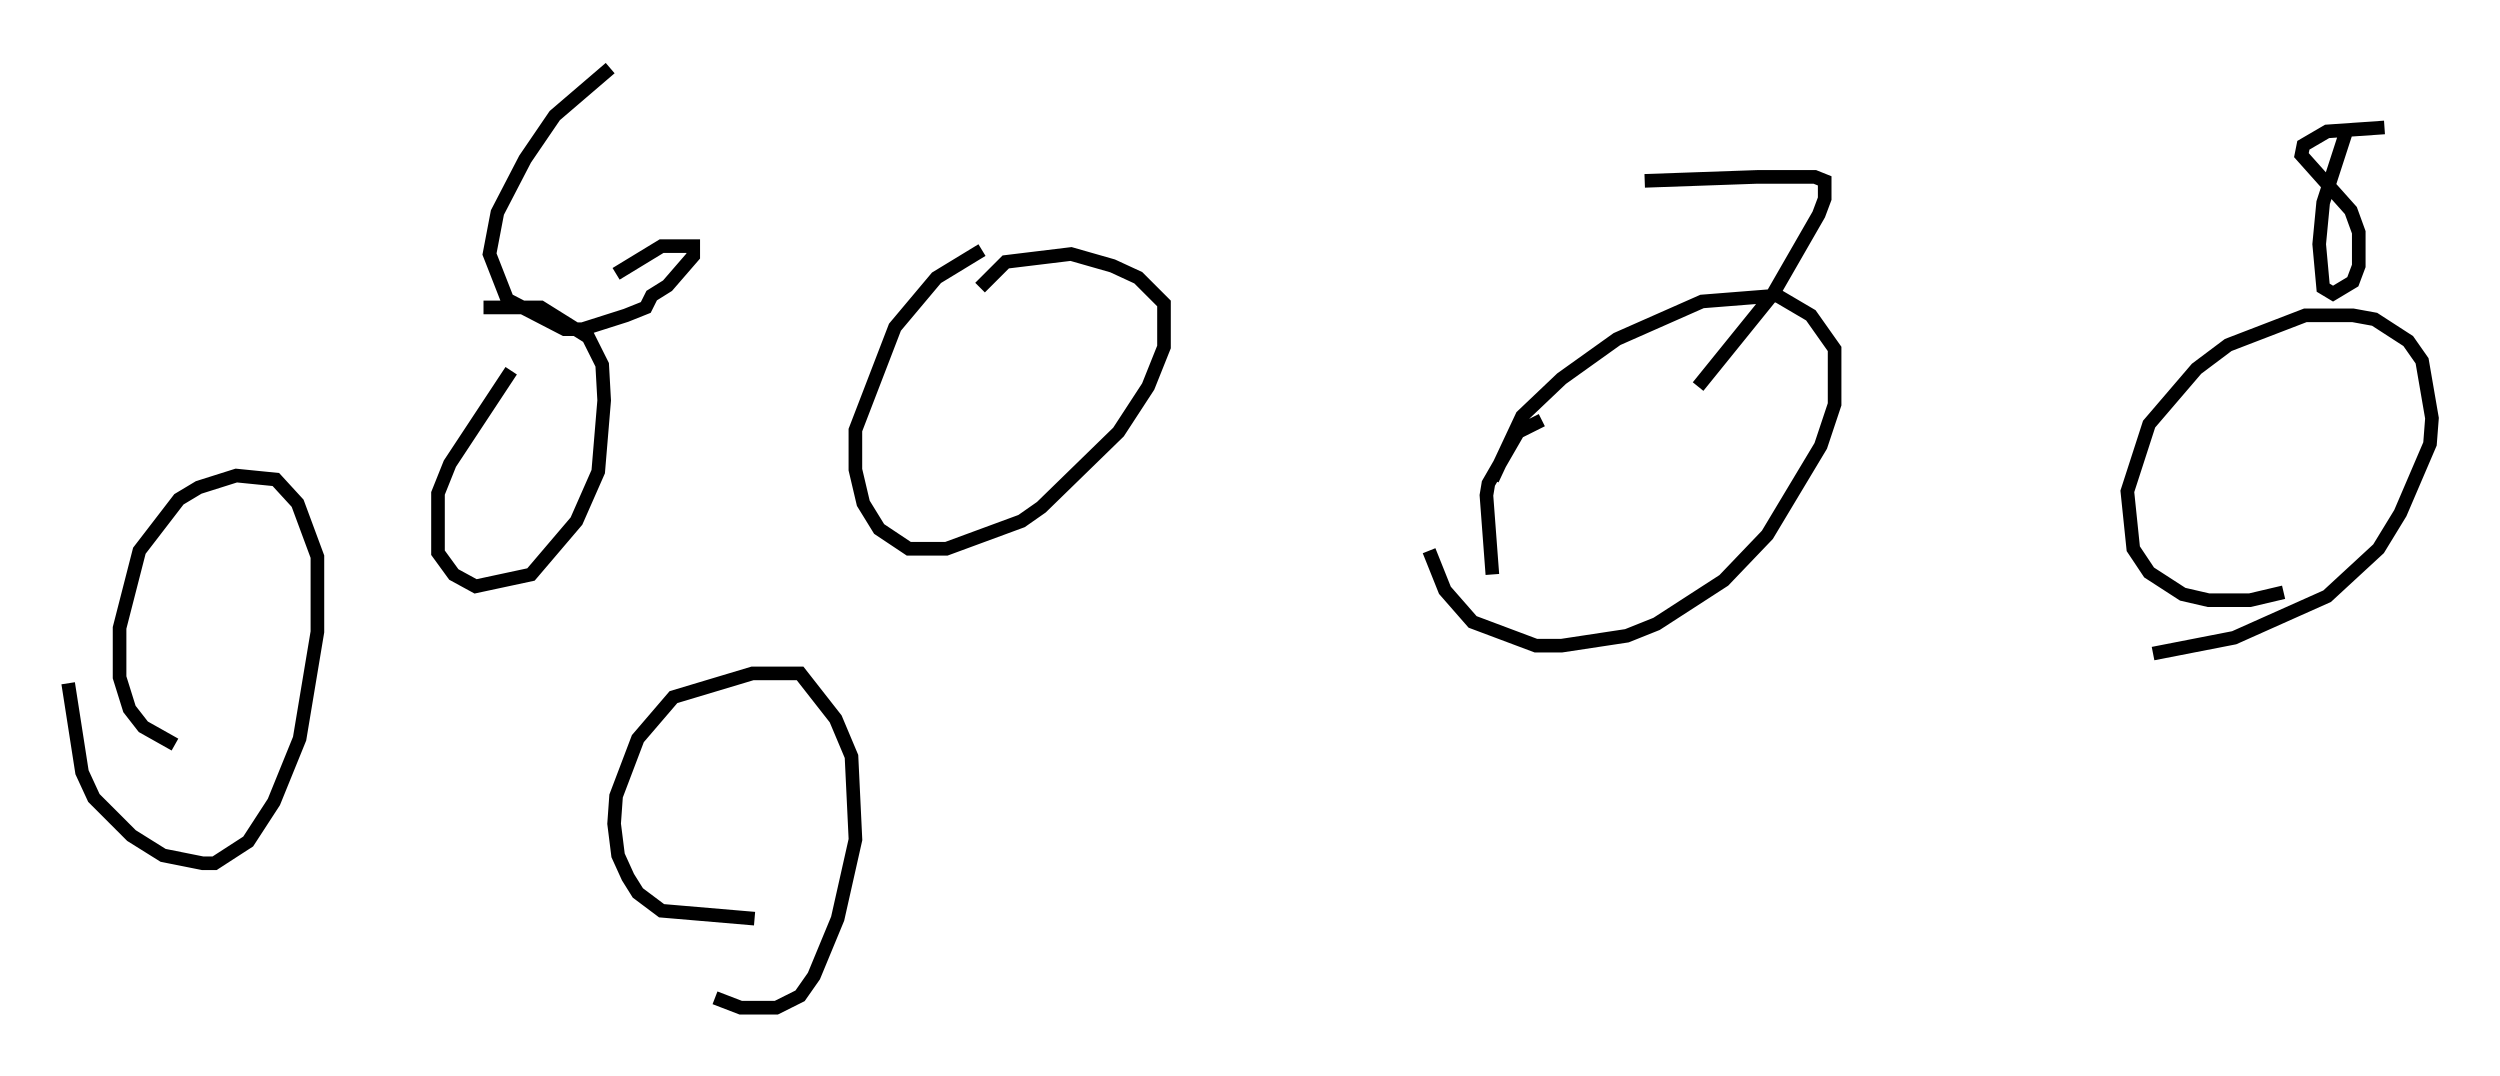 <?xml version="1.0" encoding="utf-8" ?>
<svg baseProfile="full" height="78.994" version="1.1" width="183.575" xmlns="http://www.w3.org/2000/svg" xmlns:ev="http://www.w3.org/2001/xml-events" xmlns:xlink="http://www.w3.org/1999/xlink"><defs /><rect fill="white" height="78.994" width="183.575" x="0" y="0" /><path d="M42.911, 23.156 m-5.374, 4.067 l-4.503, 6.827 -0.872, 2.179 l0.0, 4.358 1.162, 1.598 l1.598, 0.872 4.067, -0.872 l3.341, -3.922 1.598, -3.631 l0.436, -5.229 -0.145, -2.615 l-1.017, -2.034 -3.486, -2.179 l-4.212, 0.0 m36.603, -4.212 l-3.341, 2.034 -3.05, 3.631 l-2.905, 7.553 0.0, 2.905 l0.581, 2.469 1.162, 1.888 l2.179, 1.453 2.76, 0.0 l5.52, -2.034 1.453, -1.017 l5.665, -5.52 2.179, -3.341 l1.162, -2.905 0.0, -3.196 l-1.888, -1.888 -1.888, -0.872 l-3.05, -0.872 -4.793, 0.581 l-1.888, 1.888 m37.62, 14.089 l2.179, -4.648 2.905, -2.76 l4.067, -2.905 6.246, -2.76 l5.52, -0.436 2.469, 1.453 l1.743, 2.469 0.0, 4.067 l-1.017, 3.05 -3.922, 6.536 l-3.196, 3.341 -4.939, 3.196 l-2.179, 0.872 -4.793, 0.726 l-1.888, 0.0 -4.648, -1.743 l-2.034, -2.324 -1.162, -2.905 m8.279, -9.587 l-1.743, 0.872 -2.179, 3.777 l-0.145, 0.872 0.436, 5.81 m58.1, 1.307 l-2.469, 0.581 -3.05, 0.0 l-1.888, -0.436 -2.469, -1.598 l-1.162, -1.743 -0.436, -4.212 l1.598, -4.939 3.486, -4.067 l2.324, -1.743 5.665, -2.179 l3.486, 0.0 1.598, 0.291 l2.469, 1.598 1.017, 1.453 l0.726, 4.212 -0.145, 1.888 l-2.179, 5.084 -1.598, 2.615 l-3.777, 3.486 -6.827, 3.05 l-5.955, 1.162 m-145.251, 6.682 l-2.324, -1.307 -1.017, -1.307 l-0.726, -2.324 0.0, -3.631 l1.453, -5.665 2.905, -3.777 l1.453, -0.872 2.76, -0.872 l2.905, 0.291 1.598, 1.743 l1.453, 3.922 0.0, 5.52 l-1.307, 7.844 -1.888, 4.648 l-1.888, 2.905 -2.469, 1.598 l-0.872, 0.0 -2.905, -0.581 l-2.324, -1.453 -2.76, -2.76 l-0.872, -1.888 -1.017, -6.536 m50.402, 17.285 l-6.827, -0.581 -1.743, -1.307 l-0.726, -1.162 -0.726, -1.598 l-0.291, -2.324 0.145, -2.034 l1.598, -4.212 2.615, -3.05 l5.81, -1.743 3.486, 0.0 l2.615, 3.341 1.162, 2.76 l0.291, 6.101 -1.307, 5.81 l-1.743, 4.212 -1.017, 1.453 l-1.743, 0.872 -2.615, 0.0 l-1.888, -0.726 m-7.698, -68.268 l-4.067, 3.486 -2.179, 3.196 l-2.034, 3.922 -0.581, 3.05 l1.307, 3.341 4.212, 2.179 l1.307, 0.0 3.196, -1.017 l1.453, -0.581 0.436, -0.872 l1.162, -0.726 1.888, -2.179 l0.0, -0.726 -2.324, 0.0 l-3.341, 2.034 m75.531, -6.827 l8.279, -0.291 4.212, 0.0 l0.726, 0.291 0.0, 1.307 l-0.436, 1.162 -3.341, 5.81 l-5.52, 6.827 m50.402, -19.028 l-4.212, 0.291 -1.743, 1.017 l-0.145, 0.726 3.631, 4.067 l0.581, 1.598 0.0, 2.469 l-0.436, 1.162 -1.453, 0.872 l-0.726, -0.436 -0.291, -3.196 l0.291, -3.05 1.743, -5.374 " fill="none" stroke="black" stroke-width="1" /></svg>